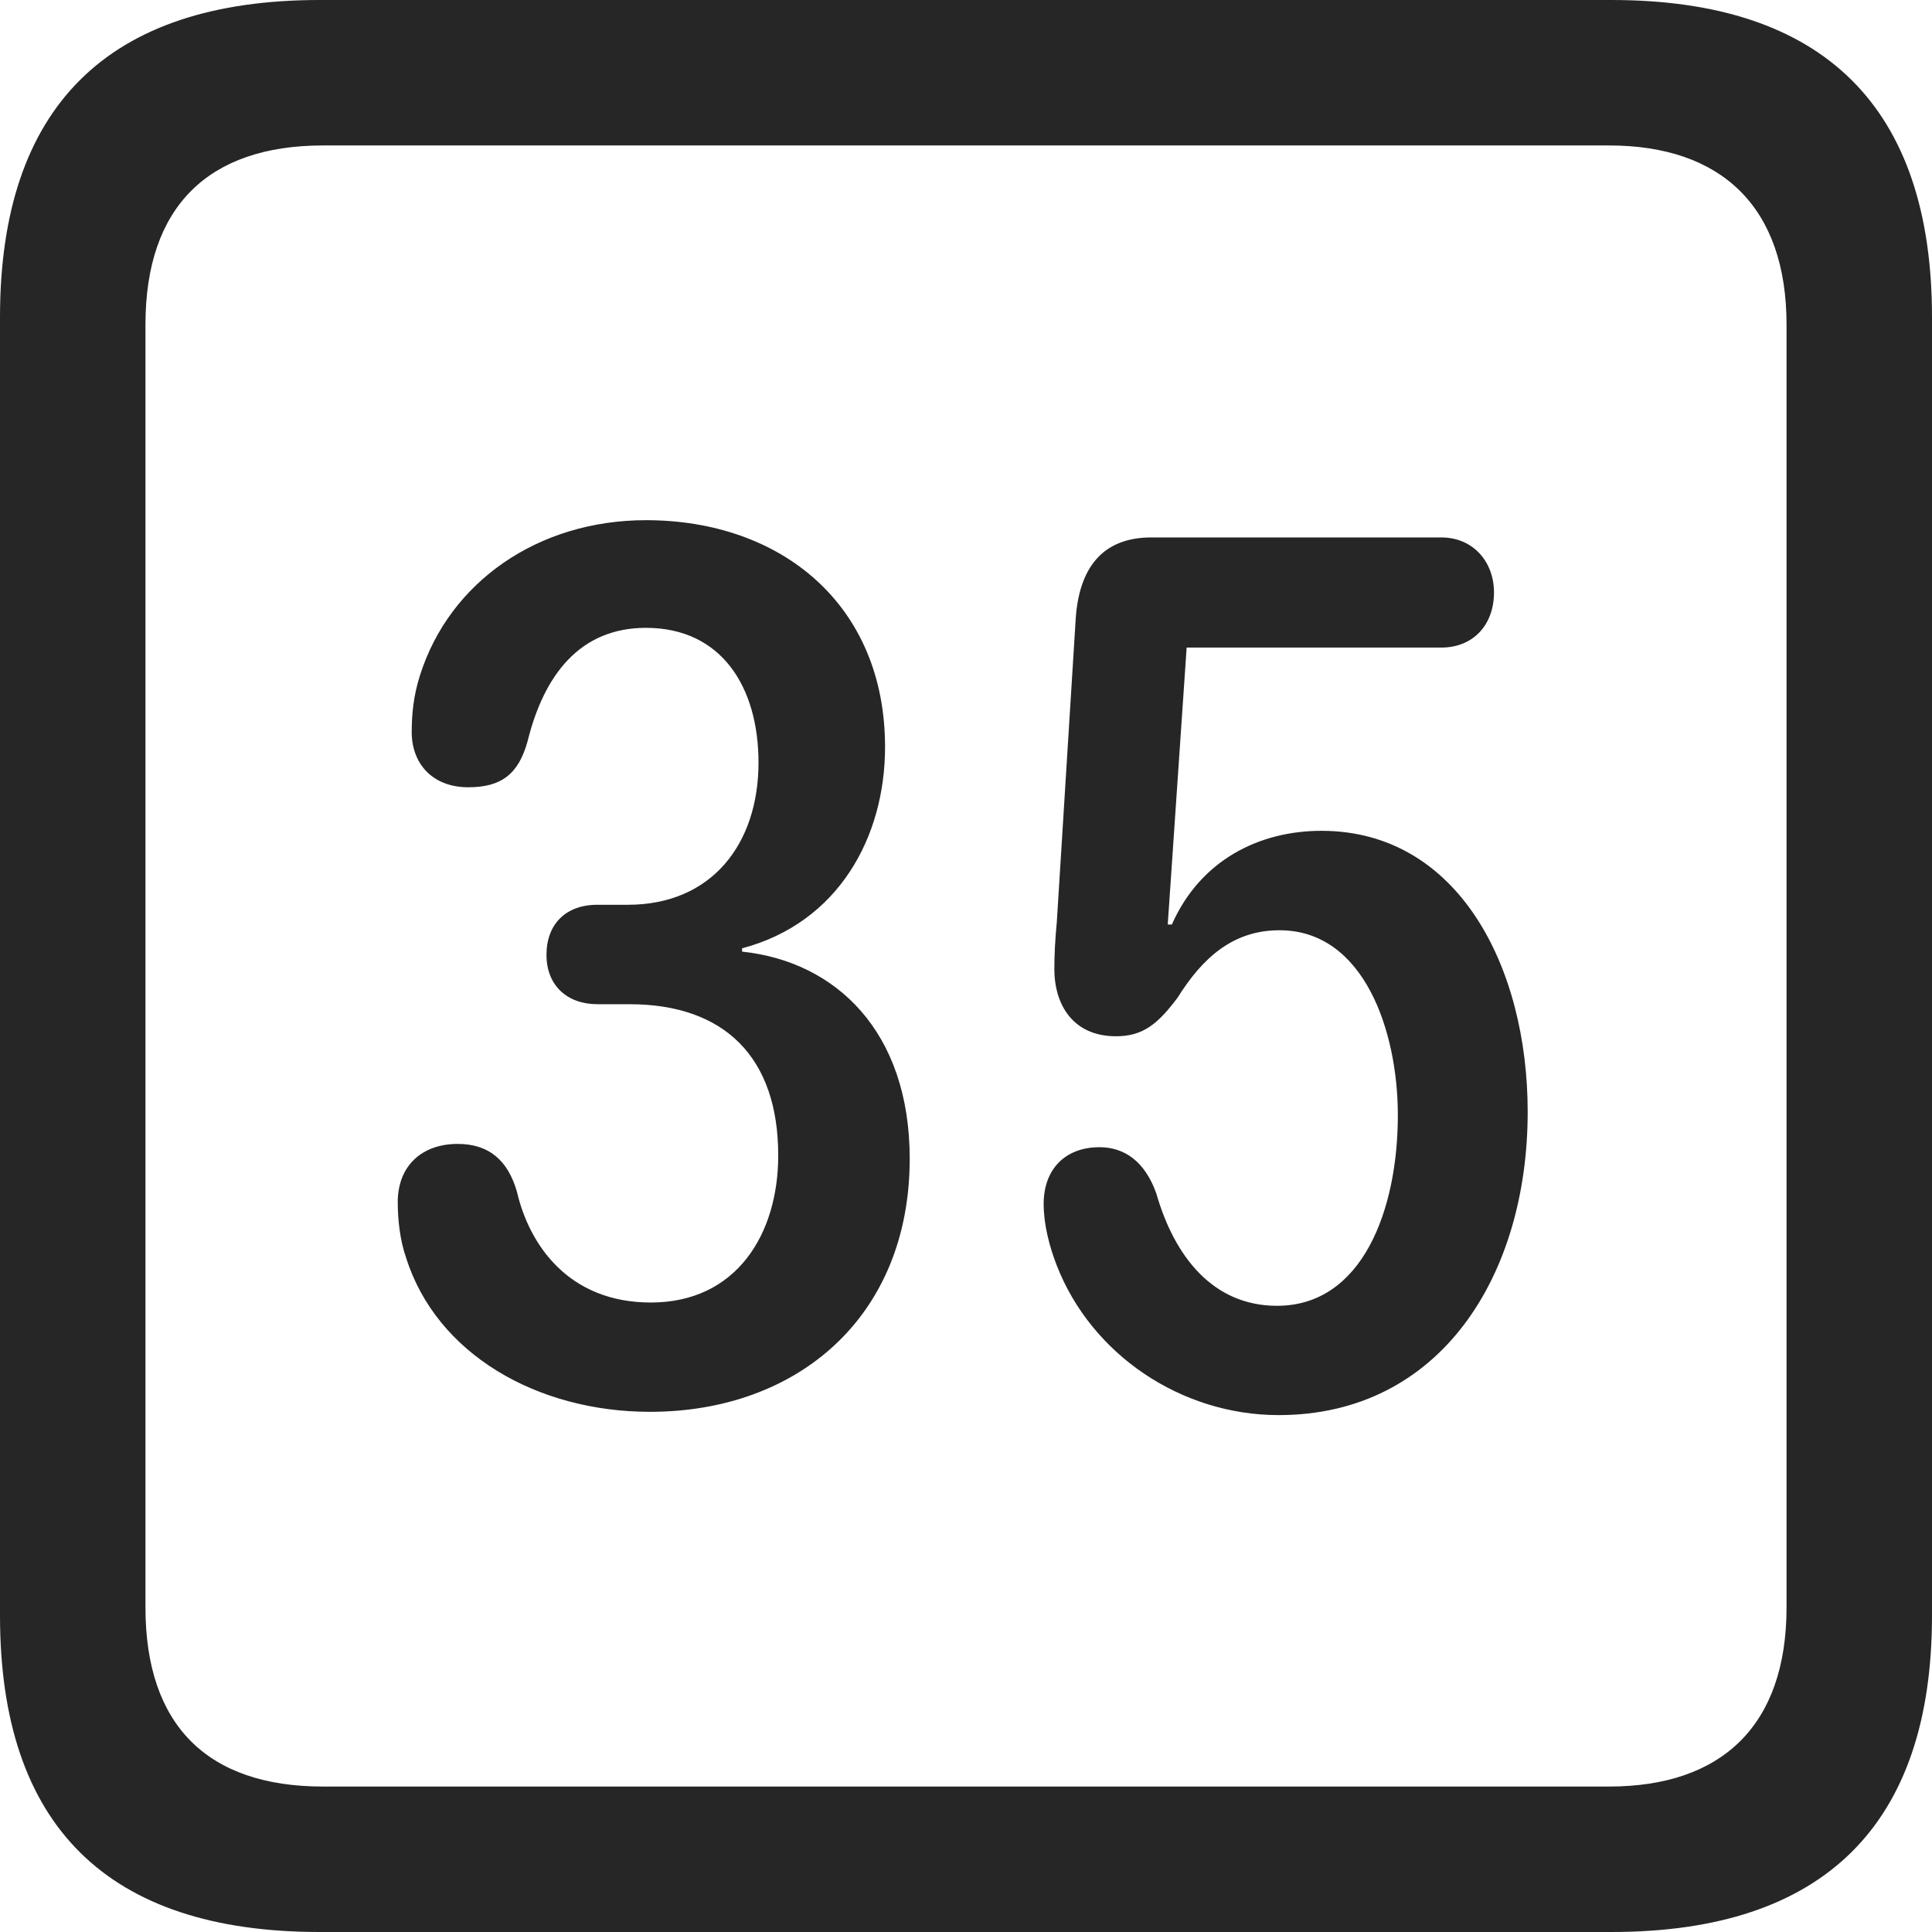 <?xml version="1.0" encoding="UTF-8"?>
<!--Generator: Apple Native CoreSVG 326-->
<!DOCTYPE svg
PUBLIC "-//W3C//DTD SVG 1.1//EN"
       "http://www.w3.org/Graphics/SVG/1.1/DTD/svg11.dtd">
<svg version="1.1" xmlns="http://www.w3.org/2000/svg" xmlns:xlink="http://www.w3.org/1999/xlink" viewBox="0 0 587.75 587.75">
 <g>
  <rect height="587.75" opacity="0" width="587.75" x="0" y="0"/>
  <path d="M97.25 587.75L490.25 587.75C555 587.75 587.75 555 587.75 491.5L587.75 96.5C587.75 32.75 555 0 490.25 0L97.25 0C32.75 0 0 32.5 0 96.5L0 491.5C0 555.5 32.75 587.75 97.25 587.75ZM98.25 543.5C63.25 543.5 44.25 525 44.25 489L44.25 98.75C44.25 63 63.25 44.25 98.25 44.25L489.5 44.25C523.75 44.25 543.5 63 543.5 98.75L543.5 489C543.5 525 523.75 543.5 489.5 543.5Z" fill="black" fill-opacity="0.85"/>
  <path d="M197.75 429.5C242.75 429.5 276.75 400.5 276.75 352.5C276.75 313.75 254.25 292.5 225.75 289.5L225.75 288.5C255 280.75 269.25 254.75 269.25 227.25C269.25 184 237.75 158.25 196.5 158.25C163.75 158.25 136.75 177 127.75 205.5C125.75 211.75 125.25 217.5 125.25 222.75C125.25 232 131.25 239.5 142.5 239.5C152.5 239.5 157.75 235.5 160.5 225.5C165.5 205.25 176.5 191 196.5 191C219.5 191 230.75 209 230.75 232C230.75 256.75 216.5 275.25 191 275.25L181.75 275.25C172 275.25 166.25 281.25 166.25 290.5C166.25 299.75 172.5 305.5 181.75 305.5L191.5 305.5C220.25 305.5 236.75 321.5 236.75 351.5C236.75 375.5 224 396.25 198 396.25C173 396.25 161 378.75 157.25 362.5C154.5 353 148.75 348 139.25 348C128.25 348 121 354.75 121 365.75C121 371.25 121.75 377.5 123.5 382.5C132.75 412 163.5 429.5 197.75 429.5ZM389 430.5C438.25 430.5 464.75 388 464.75 338.25C464.75 294 443.5 252.75 402 252.75C383.25 252.75 365.25 261.5 356.5 281.25L355.25 281.25L361 197L438.5 197C448.25 197 454.5 190 454.5 180.25C454.5 170.75 448 163.5 438.5 163.5L350.25 163.5C335 163.5 328.25 173.25 327.25 188.25L321.5 280.5C321 285.5 320.75 290.75 320.75 294.75C320.75 305.75 326.5 315.25 339.5 315.25C347.75 315.25 352.25 311.5 358.25 303.5C365.75 291.5 375 283 389.25 283C415 283 425.25 313.75 425.25 339.25C425.25 368 414.5 397.25 388.5 397.25C369 397.25 357.25 382.25 351.75 363C348.25 353.25 342 349 334.5 349C324 349 317.5 355.75 317.5 366.25C317.5 372.5 319.25 379.25 321.5 385C332 412 359.25 430.5 389 430.5Z" fill="black" fill-opacity="0.85"/>
 </g>
</svg>

